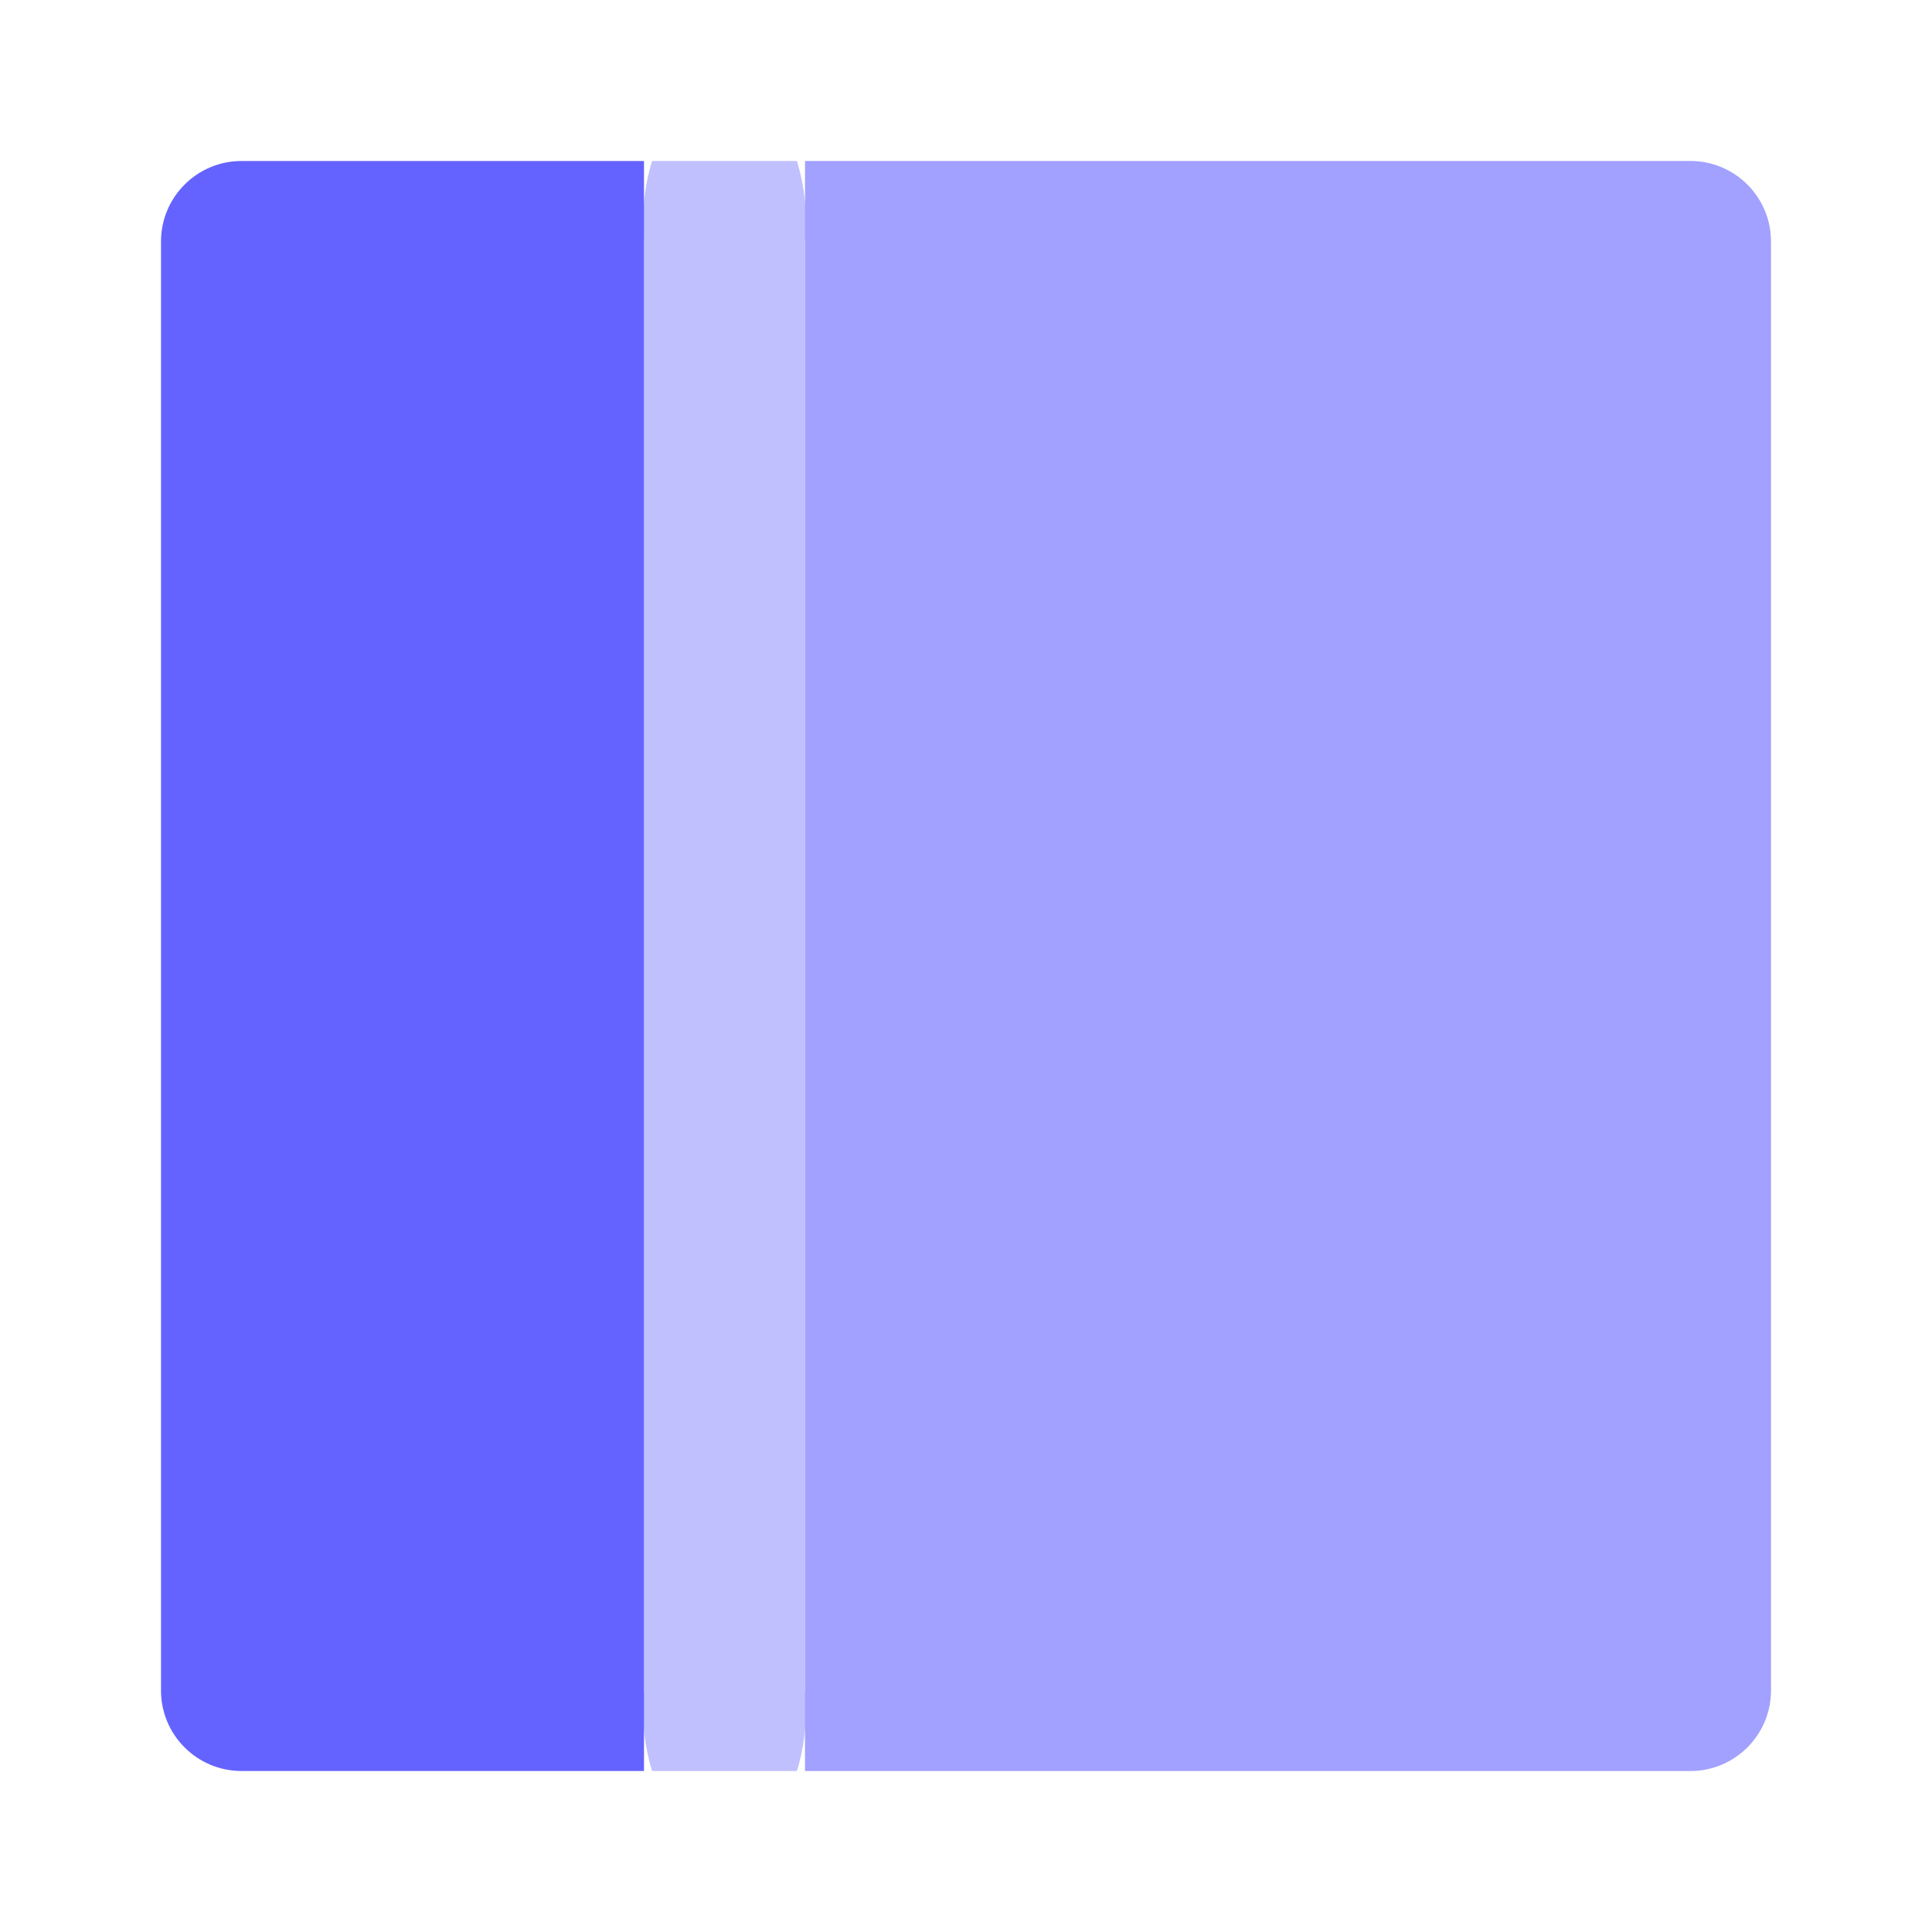 <svg xmlns="http://www.w3.org/2000/svg" enable-background="new 0 0 24 24" viewBox="0 0 24 24"><path fill="#c1c0ff" d="M9.9,2H8.1C8.002,2.324,7.968,2.663,8,3v18c-0.032,0.337,0.002,0.676,0.1,1h1.8c0.098-0.324,0.132-0.663,0.1-1V3C10.032,2.663,9.998,2.324,9.9,2z"/><path fill="#6563ff" d="M3,2h5l0,0v20l0,0H3c-0.552,0-1-0.448-1-1V3C2,2.448,2.448,2,3,2z"/><path fill="#a2a1ff" d="M10,2h11c0.552,0,1,0.448,1,1v18c0,0.552-0.448,1-1,1H10l0,0V2L10,2z"/></svg>